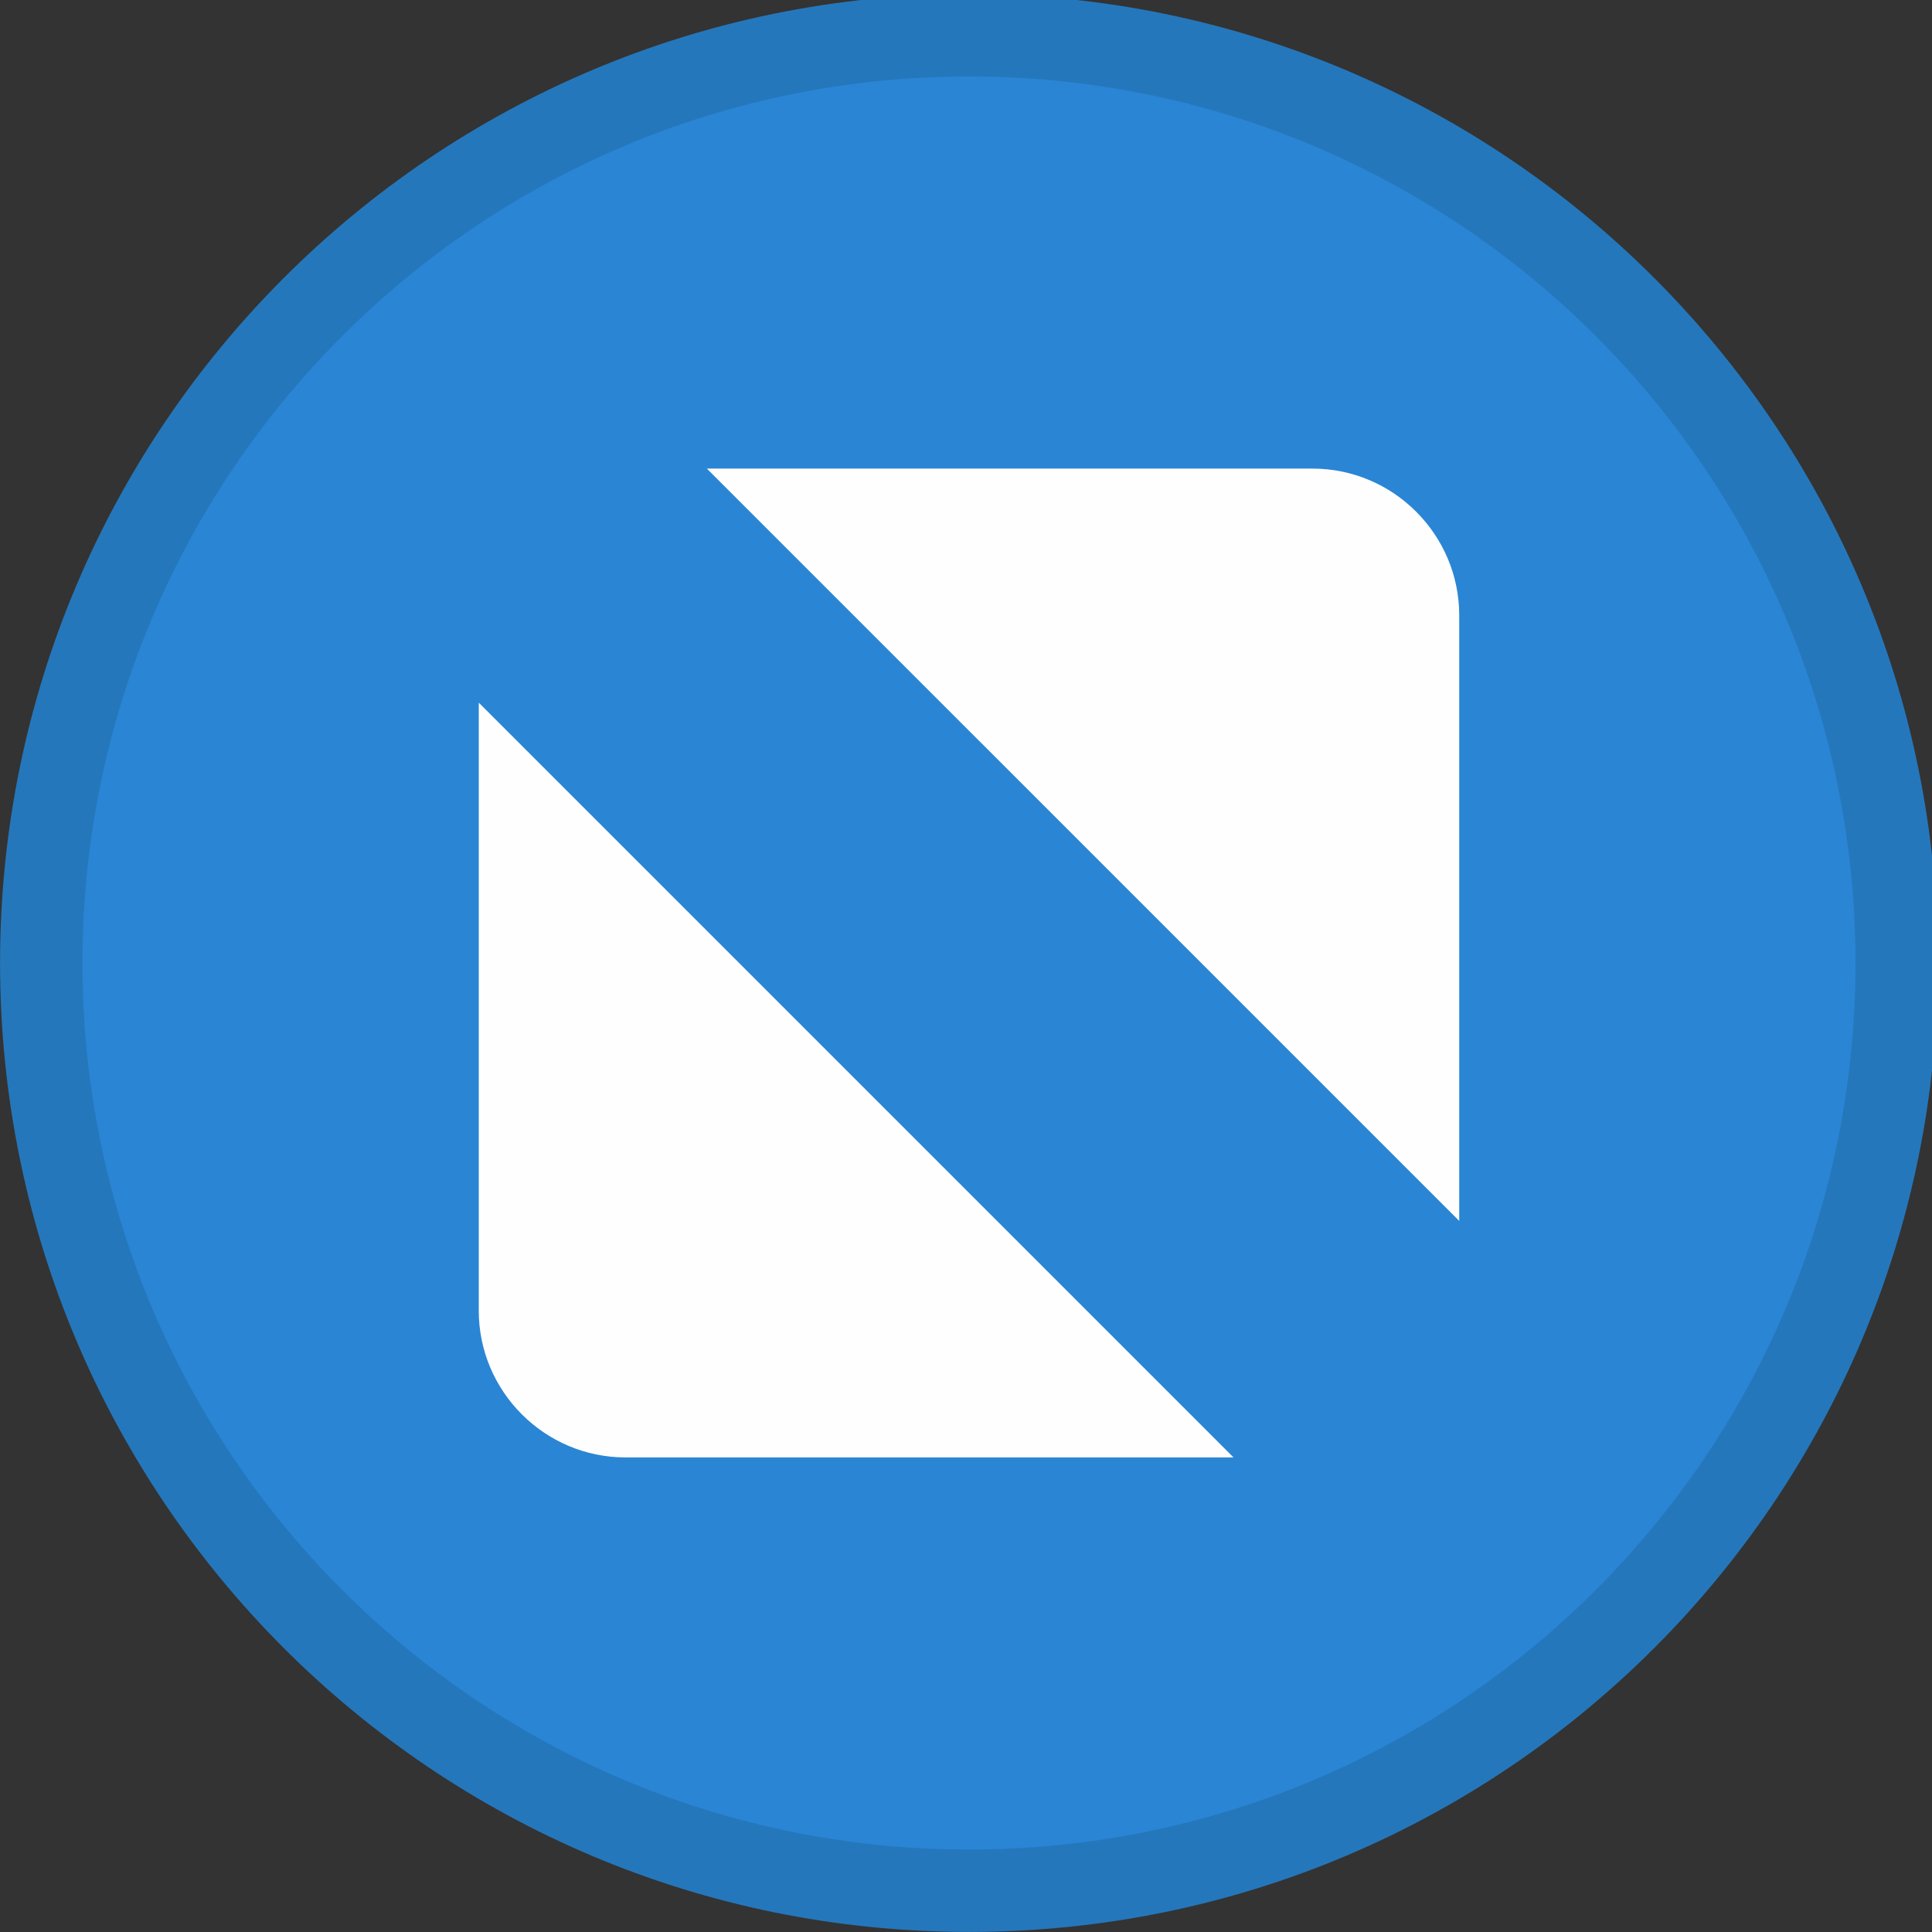 <?xml version="1.0" encoding="UTF-8" standalone="no"?>
<svg viewBox="0 0 50 50"
 xmlns="http://www.w3.org/2000/svg" xmlns:xlink="http://www.w3.org/1999/xlink" version="1.2" baseProfile="tiny">
<rect x="0" y="0" width="50" height="50" fill="#333333" stroke="none"/>
<title>Qt SVG Document</title>
<desc>Generated with Qt</desc>
<defs>
</defs>
<g fill="none" stroke="black" stroke-width="1" fill-rule="evenodd" stroke-linecap="square" stroke-linejoin="bevel" >

<g fill="#2577bb" fill-opacity="1" stroke="none" transform="matrix(0.055,0,0,-0.055,-0.56,50.564)"
font-family="SF Pro Display" font-size="10" font-weight="400" font-style="normal" 
>
<path vector-effect="none" fill-rule="evenodd" d="M466.138,10.287 C717.934,10.287 922.059,214.413 922.059,466.208 C922.059,718.009 717.934,922.133 466.138,922.133 C214.334,922.133 10.208,718.009 10.208,466.208 C10.208,214.413 214.334,10.287 466.138,10.287 "/>
</g>

<g fill="#2a85d5" fill-opacity="1" stroke="none" transform="matrix(0.055,0,0,-0.055,-0.56,50.564)"
font-family="SF Pro Display" font-size="10" font-weight="400" font-style="normal" 
>
<path vector-effect="none" fill-rule="evenodd" d="M466.138,49.062 C696.521,49.062 883.283,235.829 883.283,466.208 C883.283,696.596 696.521,883.358 466.138,883.358 C235.75,883.358 48.987,696.596 48.987,466.208 C48.987,235.829 235.75,49.062 466.138,49.062 "/>
</g>

<g fill="#fefefe" fill-opacity="1" stroke="none" transform="matrix(0.055,0,0,-0.055,-0.56,50.564)"
font-family="SF Pro Display" font-size="10" font-weight="400" font-style="normal" 
>
<path vector-effect="none" fill-rule="evenodd" d="M342.791,698.854 L627.804,698.854 C665.755,698.854 696.809,667.804 696.809,629.85 L696.809,344.842 L342.791,698.854 M590.604,233.567 L304.467,233.567 C266.512,233.567 235.462,264.617 235.462,302.571 L235.462,588.708 L590.604,233.567"/>
</g>

<g fill="none" stroke="#000000" stroke-opacity="1" stroke-width="1" stroke-linecap="square" stroke-linejoin="bevel" transform="matrix(1,0,0,1,0,0)"
font-family="SF Pro Display" font-size="10" font-weight="400" font-style="normal" 
>
</g>
</g>
</svg>
